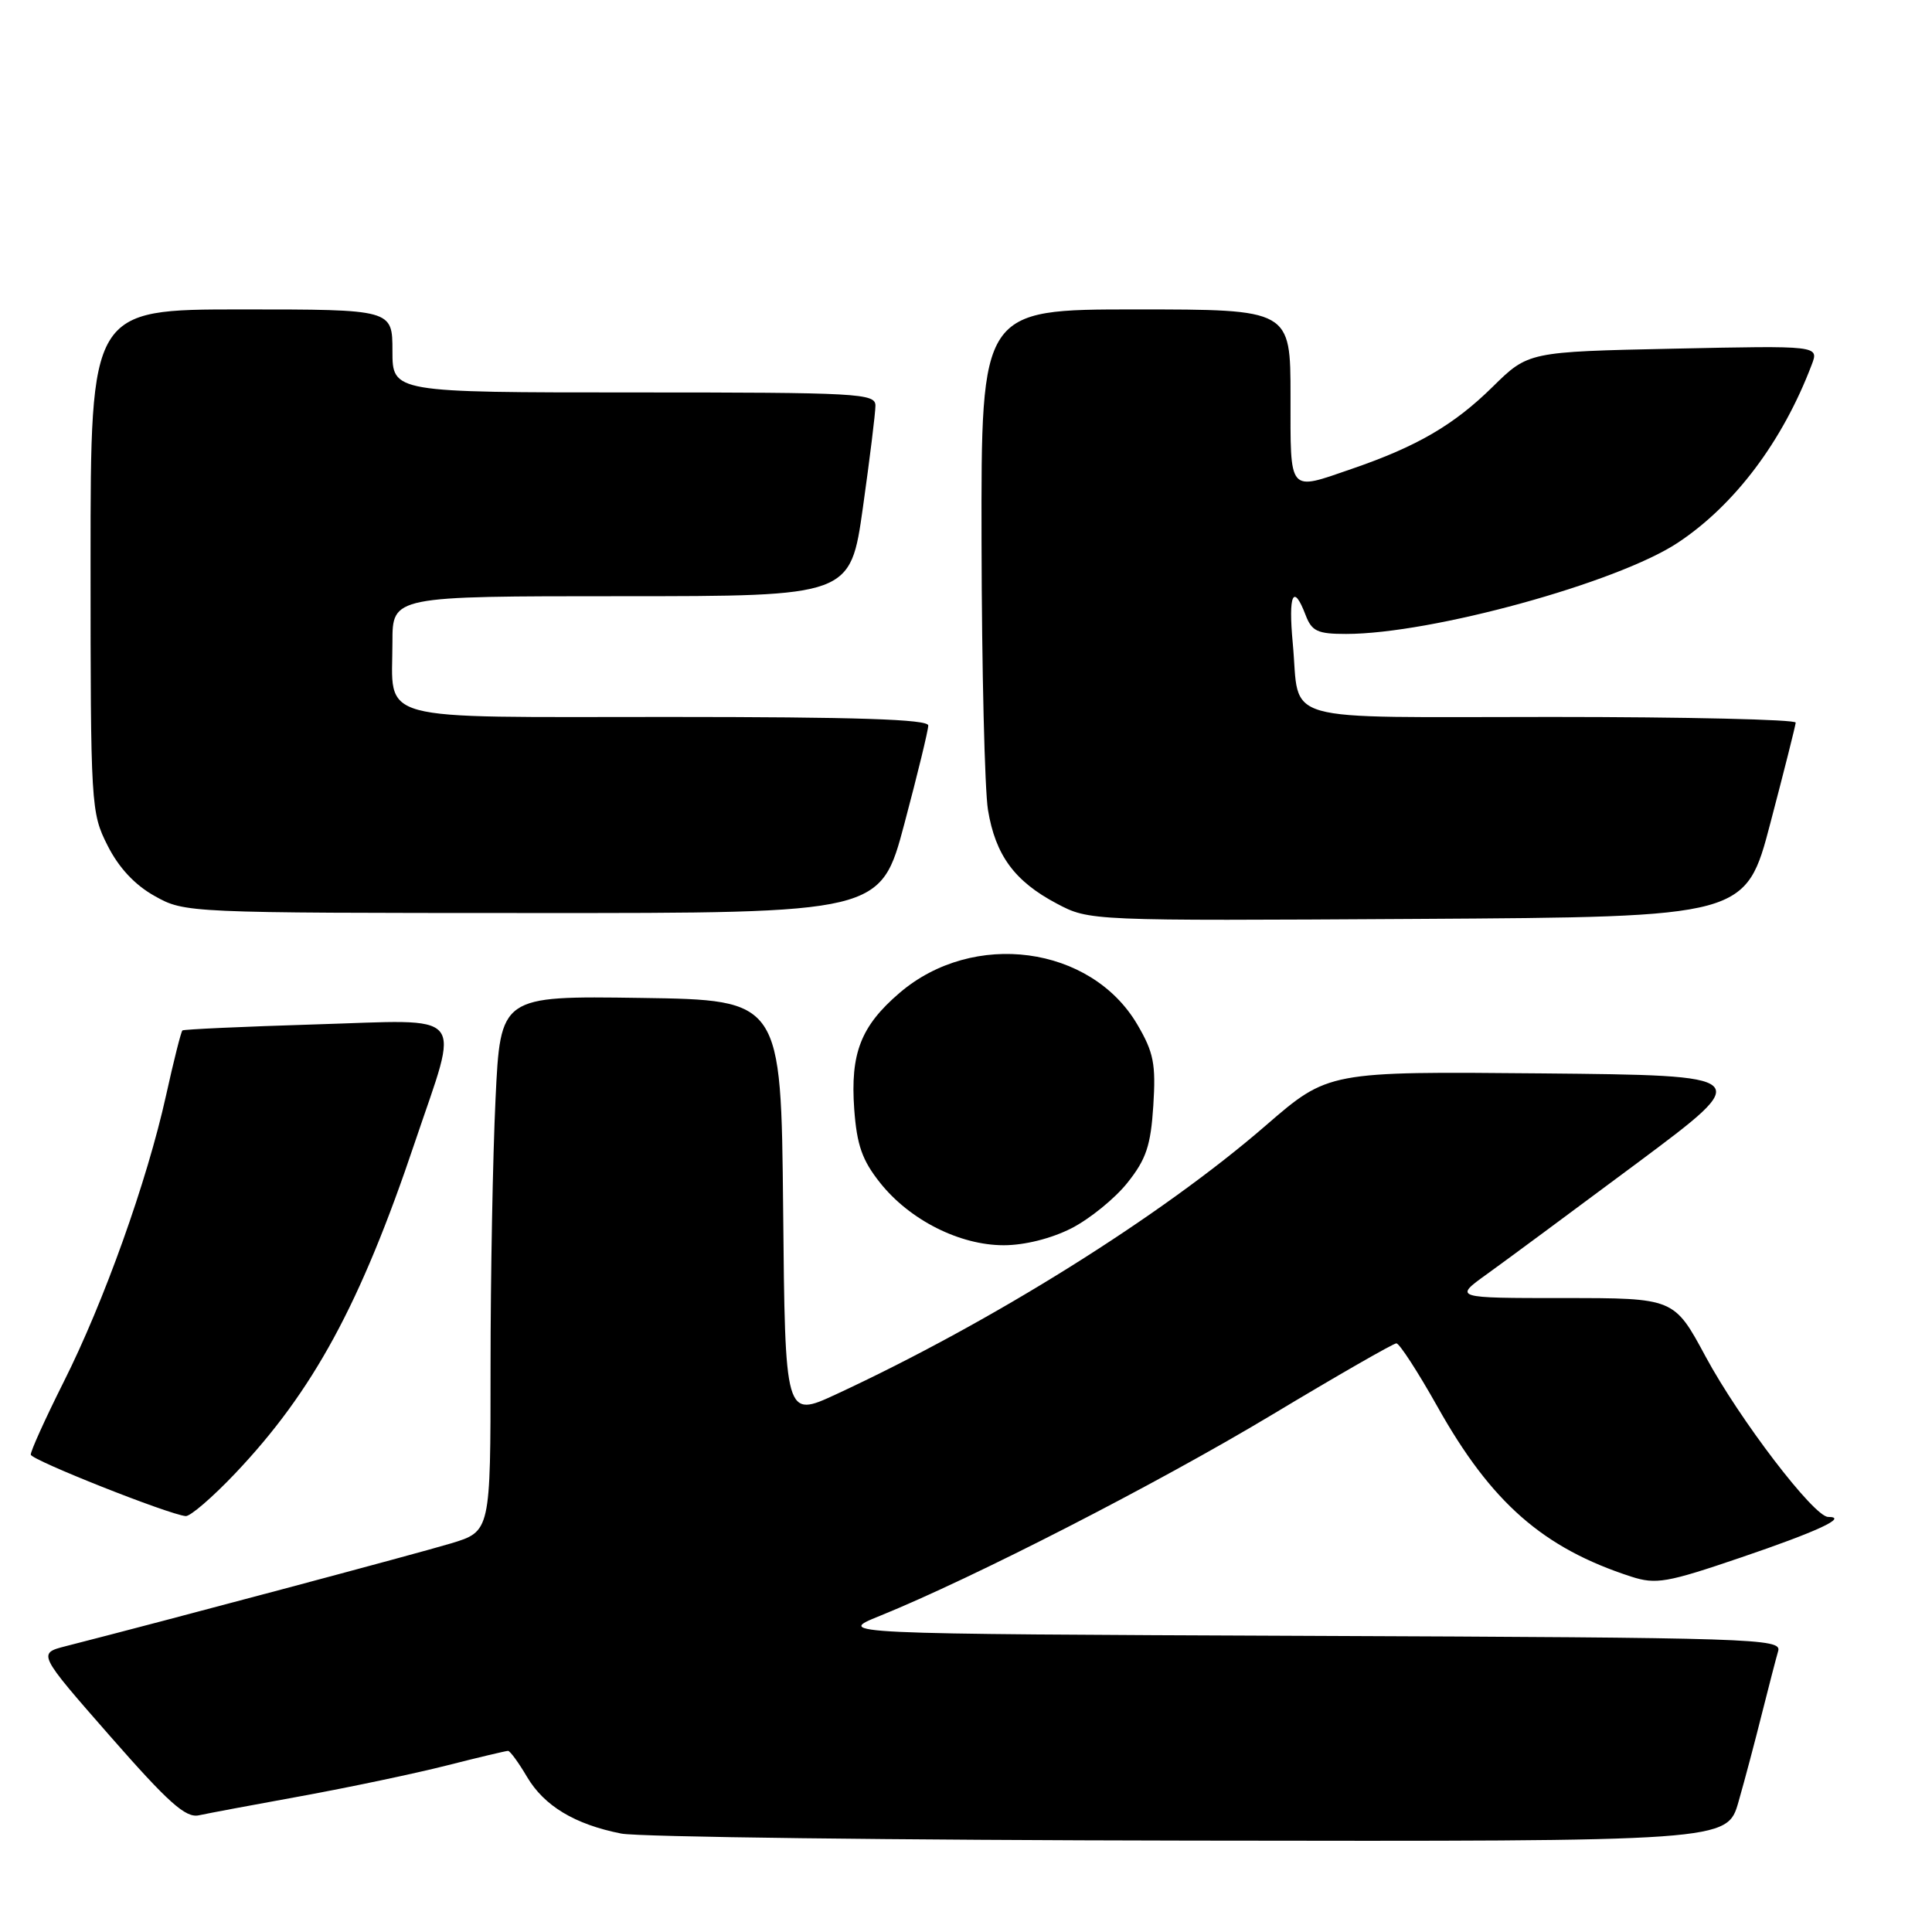 <?xml version="1.0" encoding="UTF-8" standalone="no"?>
<!DOCTYPE svg PUBLIC "-//W3C//DTD SVG 1.1//EN" "http://www.w3.org/Graphics/SVG/1.1/DTD/svg11.dtd" >
<svg xmlns="http://www.w3.org/2000/svg" xmlns:xlink="http://www.w3.org/1999/xlink" version="1.1" viewBox="0 0 256 256">
 <g >
 <path fill="currentColor"
d=" M 230.36 238.75 C 231.19 235.86 232.59 230.57 233.48 227.00 C 234.38 223.43 235.34 219.72 235.62 218.76 C 236.10 217.12 232.50 217.00 173.41 216.76 C 110.68 216.50 110.68 216.50 116.59 214.11 C 128.99 209.08 153.22 196.66 168.45 187.52 C 177.17 182.28 184.63 178.00 185.03 178.00 C 185.43 178.00 187.88 181.78 190.47 186.39 C 197.60 199.11 204.47 205.13 216.14 208.91 C 219.43 209.97 220.86 209.72 230.64 206.39 C 240.83 202.93 244.97 201.00 242.24 201.00 C 240.36 201.00 230.51 188.11 226.00 179.75 C 221.83 172.00 221.83 172.00 207.22 172.00 C 192.61 172.00 192.61 172.00 197.05 168.81 C 199.50 167.05 208.47 160.41 217.00 154.06 C 232.50 142.50 232.50 142.50 204.25 142.23 C 176.00 141.97 176.00 141.97 167.75 149.11 C 153.86 161.15 131.50 175.14 110.77 184.76 C 104.03 187.88 104.03 187.88 103.77 160.19 C 103.50 132.50 103.50 132.50 84.91 132.23 C 66.31 131.96 66.31 131.96 65.66 145.64 C 65.30 153.16 65.00 169.13 65.00 181.12 C 65.00 202.92 65.00 202.92 59.75 204.51 C 55.37 205.83 21.98 214.74 8.74 218.12 C 4.98 219.08 4.98 219.08 14.58 230.04 C 22.31 238.86 24.59 240.91 26.34 240.54 C 27.53 240.28 33.67 239.13 40.00 237.98 C 46.33 236.82 54.95 235.01 59.17 233.94 C 63.38 232.87 67.05 232.00 67.32 232.00 C 67.58 232.00 68.72 233.55 69.83 235.44 C 72.11 239.30 76.16 241.74 82.33 242.96 C 84.62 243.41 118.53 243.83 157.68 243.89 C 228.86 244.00 228.86 244.00 230.36 238.75 Z  M 31.15 195.25 C 41.50 184.34 47.77 172.80 54.97 151.37 C 60.95 133.63 62.21 135.13 41.75 135.74 C 32.26 136.03 24.35 136.39 24.17 136.54 C 23.99 136.70 23.01 140.58 22.00 145.16 C 19.49 156.51 13.78 172.50 8.42 183.15 C 5.98 188.02 4.03 192.33 4.08 192.75 C 4.16 193.47 22.32 200.67 24.60 200.89 C 25.20 200.95 28.15 198.41 31.15 195.25 Z  M 141.98 162.75 C 144.40 161.51 147.74 158.80 149.40 156.71 C 151.88 153.60 152.48 151.79 152.82 146.50 C 153.17 140.99 152.87 139.45 150.71 135.77 C 144.57 125.29 128.96 123.20 119.20 131.56 C 114.06 135.96 112.66 139.57 113.19 146.98 C 113.54 151.74 114.24 153.74 116.62 156.73 C 120.54 161.66 127.16 165.00 133.00 165.00 C 135.77 165.00 139.31 164.11 141.98 162.75 Z  M 234.60 109.00 C 236.41 102.12 237.91 96.16 237.94 95.75 C 237.97 95.34 223.42 95.00 205.61 95.00 C 168.73 95.00 172.30 96.01 171.30 85.26 C 170.69 78.74 171.37 77.22 173.00 81.50 C 173.82 83.65 174.58 84.00 178.36 84.00 C 189.65 84.00 214.30 77.22 222.31 71.92 C 229.85 66.93 236.21 58.48 240.06 48.33 C 241.03 45.79 241.03 45.79 221.77 46.20 C 202.50 46.61 202.50 46.61 197.76 51.28 C 192.65 56.31 187.76 59.16 179.14 62.12 C 170.63 65.05 171.00 65.50 171.00 52.50 C 171.00 41.00 171.00 41.00 150.50 41.00 C 130.00 41.00 130.00 41.00 130.06 71.75 C 130.09 88.66 130.48 104.67 130.91 107.31 C 131.90 113.32 134.43 116.77 140.01 119.72 C 144.35 122.02 144.35 122.02 187.84 121.76 C 231.33 121.50 231.33 121.50 234.60 109.00 Z  M 119.84 109.13 C 121.58 102.60 123.00 96.75 123.00 96.13 C 123.00 95.31 113.46 95.00 88.54 95.00 C 48.98 95.00 52.00 95.82 52.00 85.07 C 52.00 79.00 52.00 79.00 82.34 79.00 C 112.68 79.00 112.68 79.00 114.34 67.25 C 115.25 60.79 116.00 54.71 116.00 53.75 C 116.00 52.12 113.81 52.00 84.00 52.00 C 52.00 52.00 52.00 52.00 52.00 46.50 C 52.00 41.00 52.00 41.00 32.00 41.00 C 12.00 41.00 12.00 41.00 12.00 74.29 C 12.00 106.82 12.05 107.68 14.25 112.03 C 15.73 114.97 17.86 117.26 20.50 118.73 C 24.48 120.96 24.74 120.97 70.59 120.98 C 116.69 121.00 116.69 121.00 119.84 109.13 Z "/>
</g>
</svg>